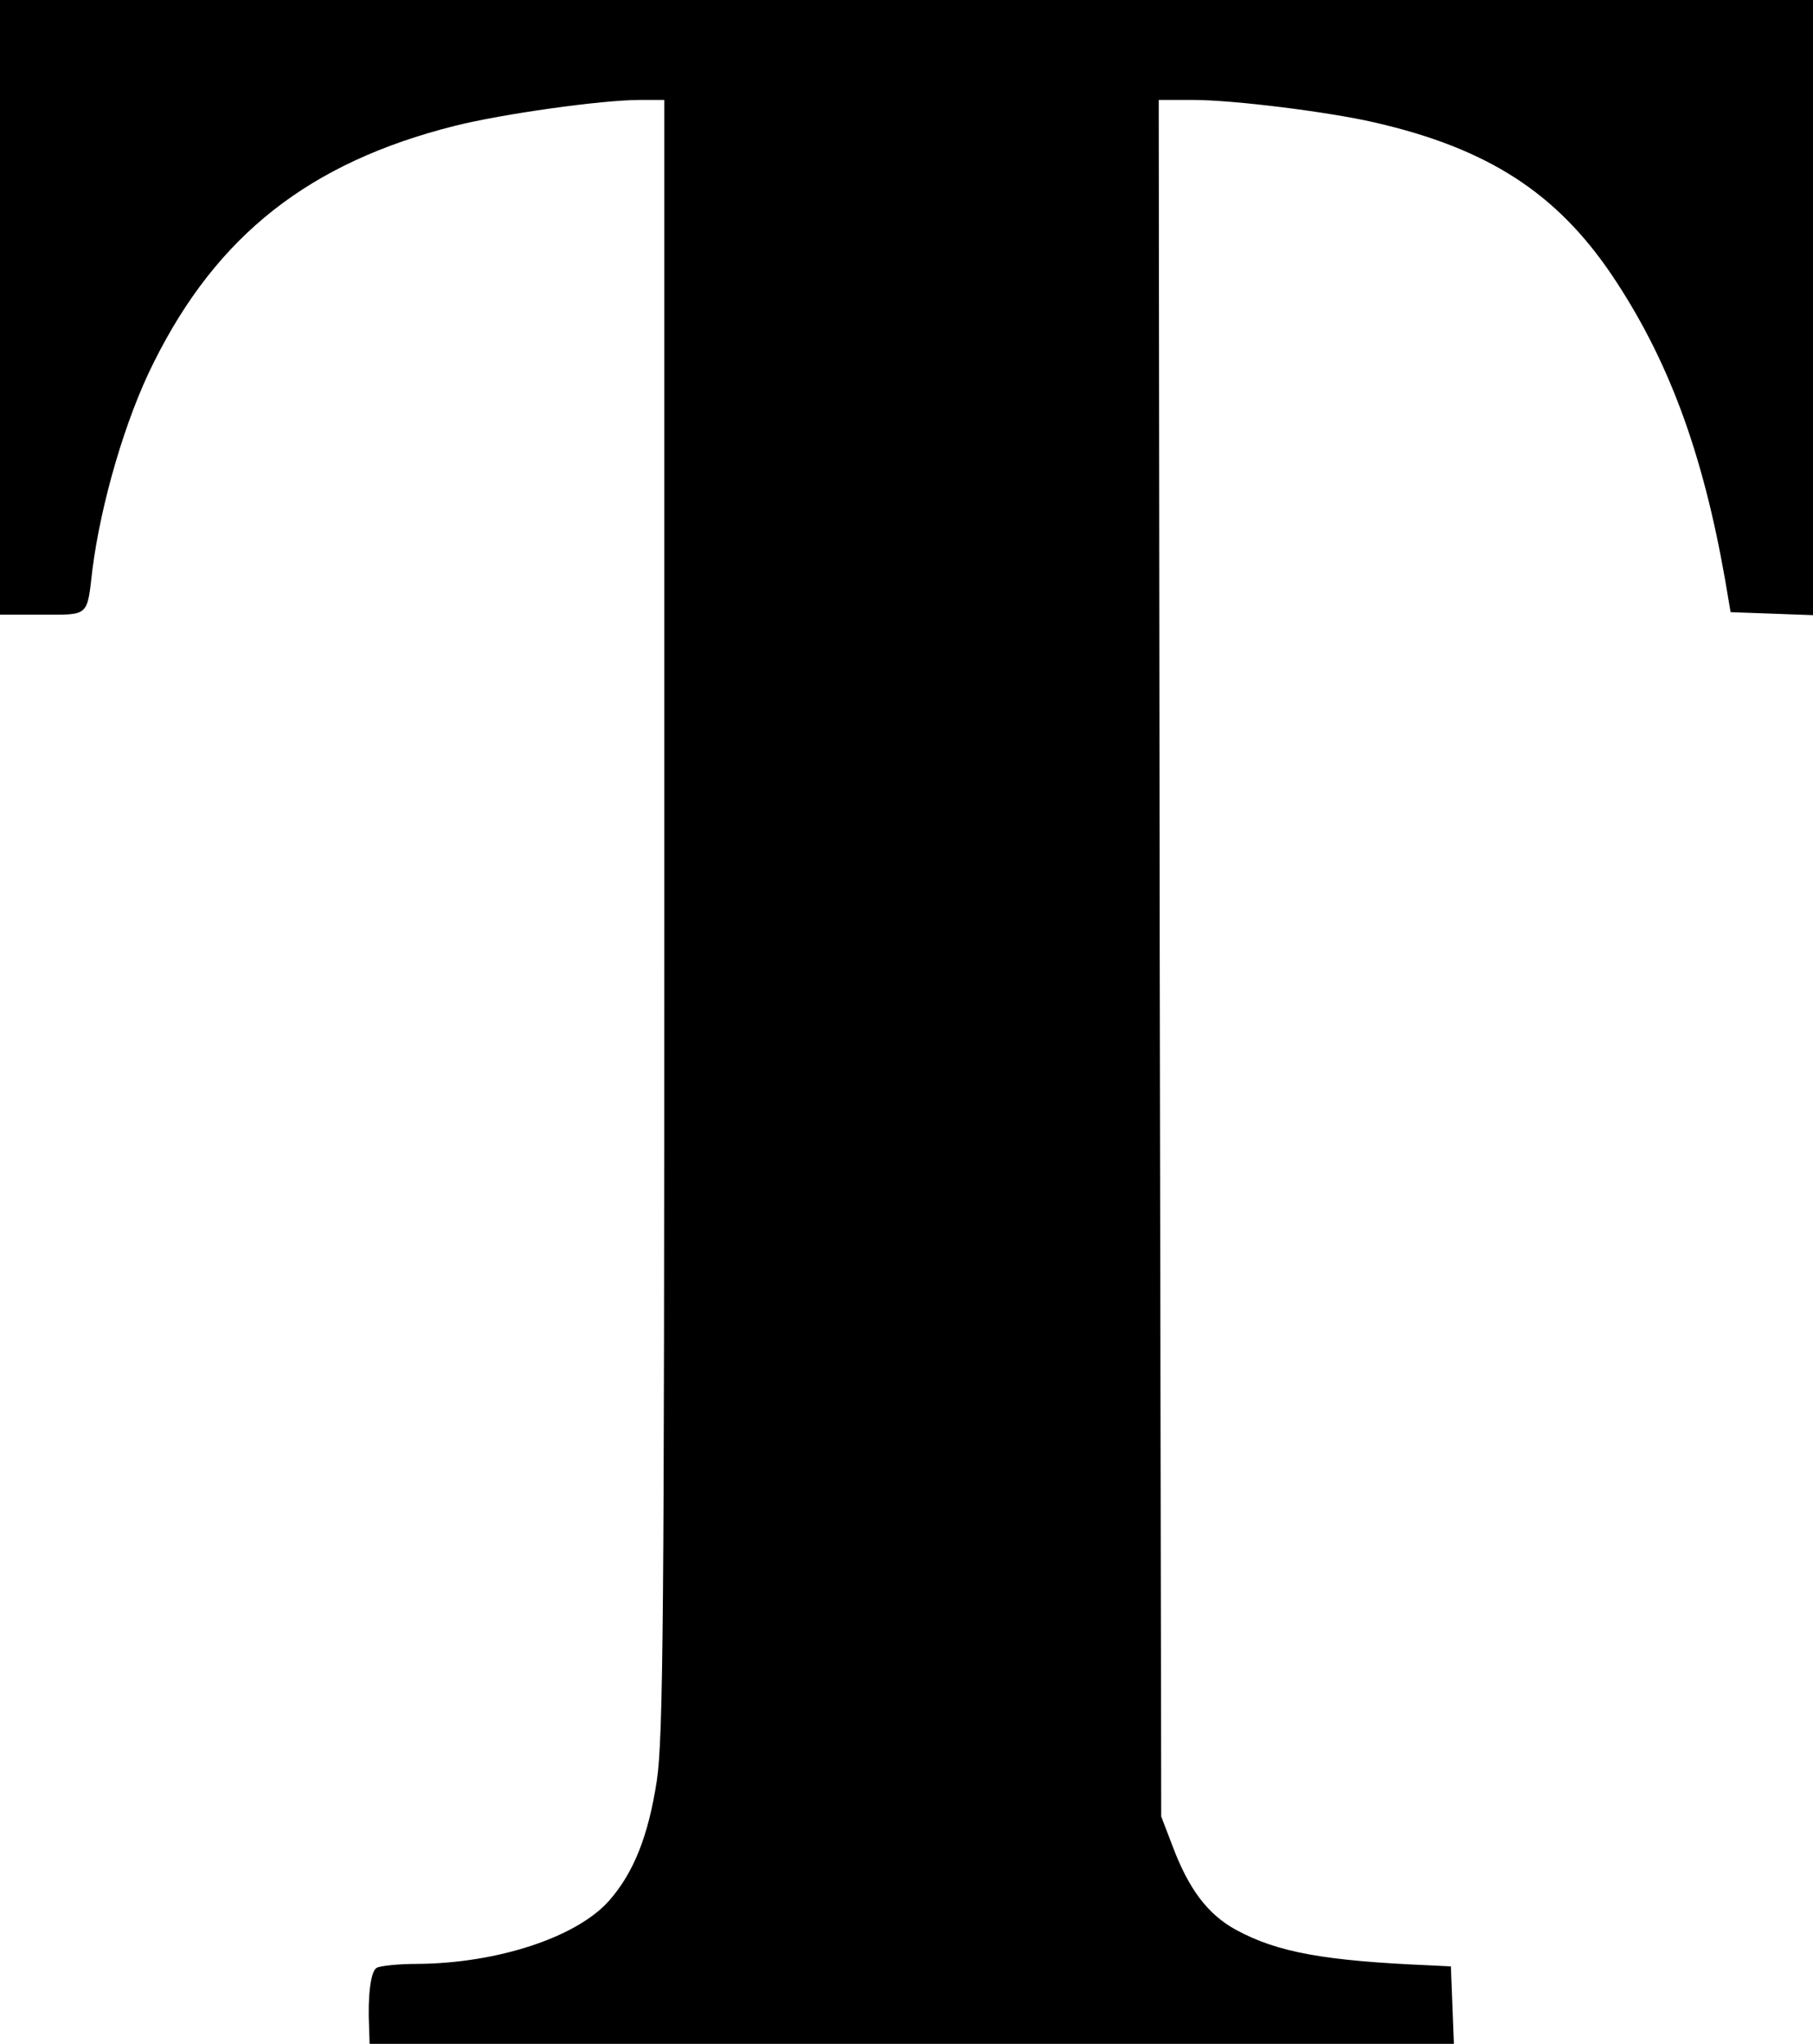 <?xml version="1.0" standalone="no"?>
<!DOCTYPE svg PUBLIC "-//W3C//DTD SVG 20010904//EN"
 "http://www.w3.org/TR/2001/REC-SVG-20010904/DTD/svg10.dtd">
<svg version="1.0" xmlns="http://www.w3.org/2000/svg"
 width="363pt" height="409pt" viewBox="0 0 363 409"
 preserveAspectRatio="xMidYMid meet">
<g transform="translate(0,409) scale(0.1,-0.1)"
fill="#000000" stroke="none">
<path d="M0 3475 l0 -615 84 0 c95 0 90 -5 101 90 17 133 66 302 123 415 127
255 312 400 602 473 95 24 295 52 371 52 l49 0 0 -1632 c0 -1397 -2 -1647 -15
-1732 -17 -110 -46 -183 -95 -239 -64 -73 -223 -126 -385 -127 -38 0 -75 -4
-81 -8 -12 -7 -18 -57 -15 -119 l1 -33 1085 0 1086 0 -3 78 -3 77 -40 2 c-213
9 -307 26 -390 71 -57 31 -95 82 -127 167 l-23 60 -3 1718 -2 1717 69 0 c81 0
272 -24 363 -45 227 -52 364 -141 475 -305 113 -168 182 -354 227 -610 l11
-65 83 -3 82 -3 0 616 0 615 -1815 0 -1815 0 0 -615z"/>
</g>
</svg>
